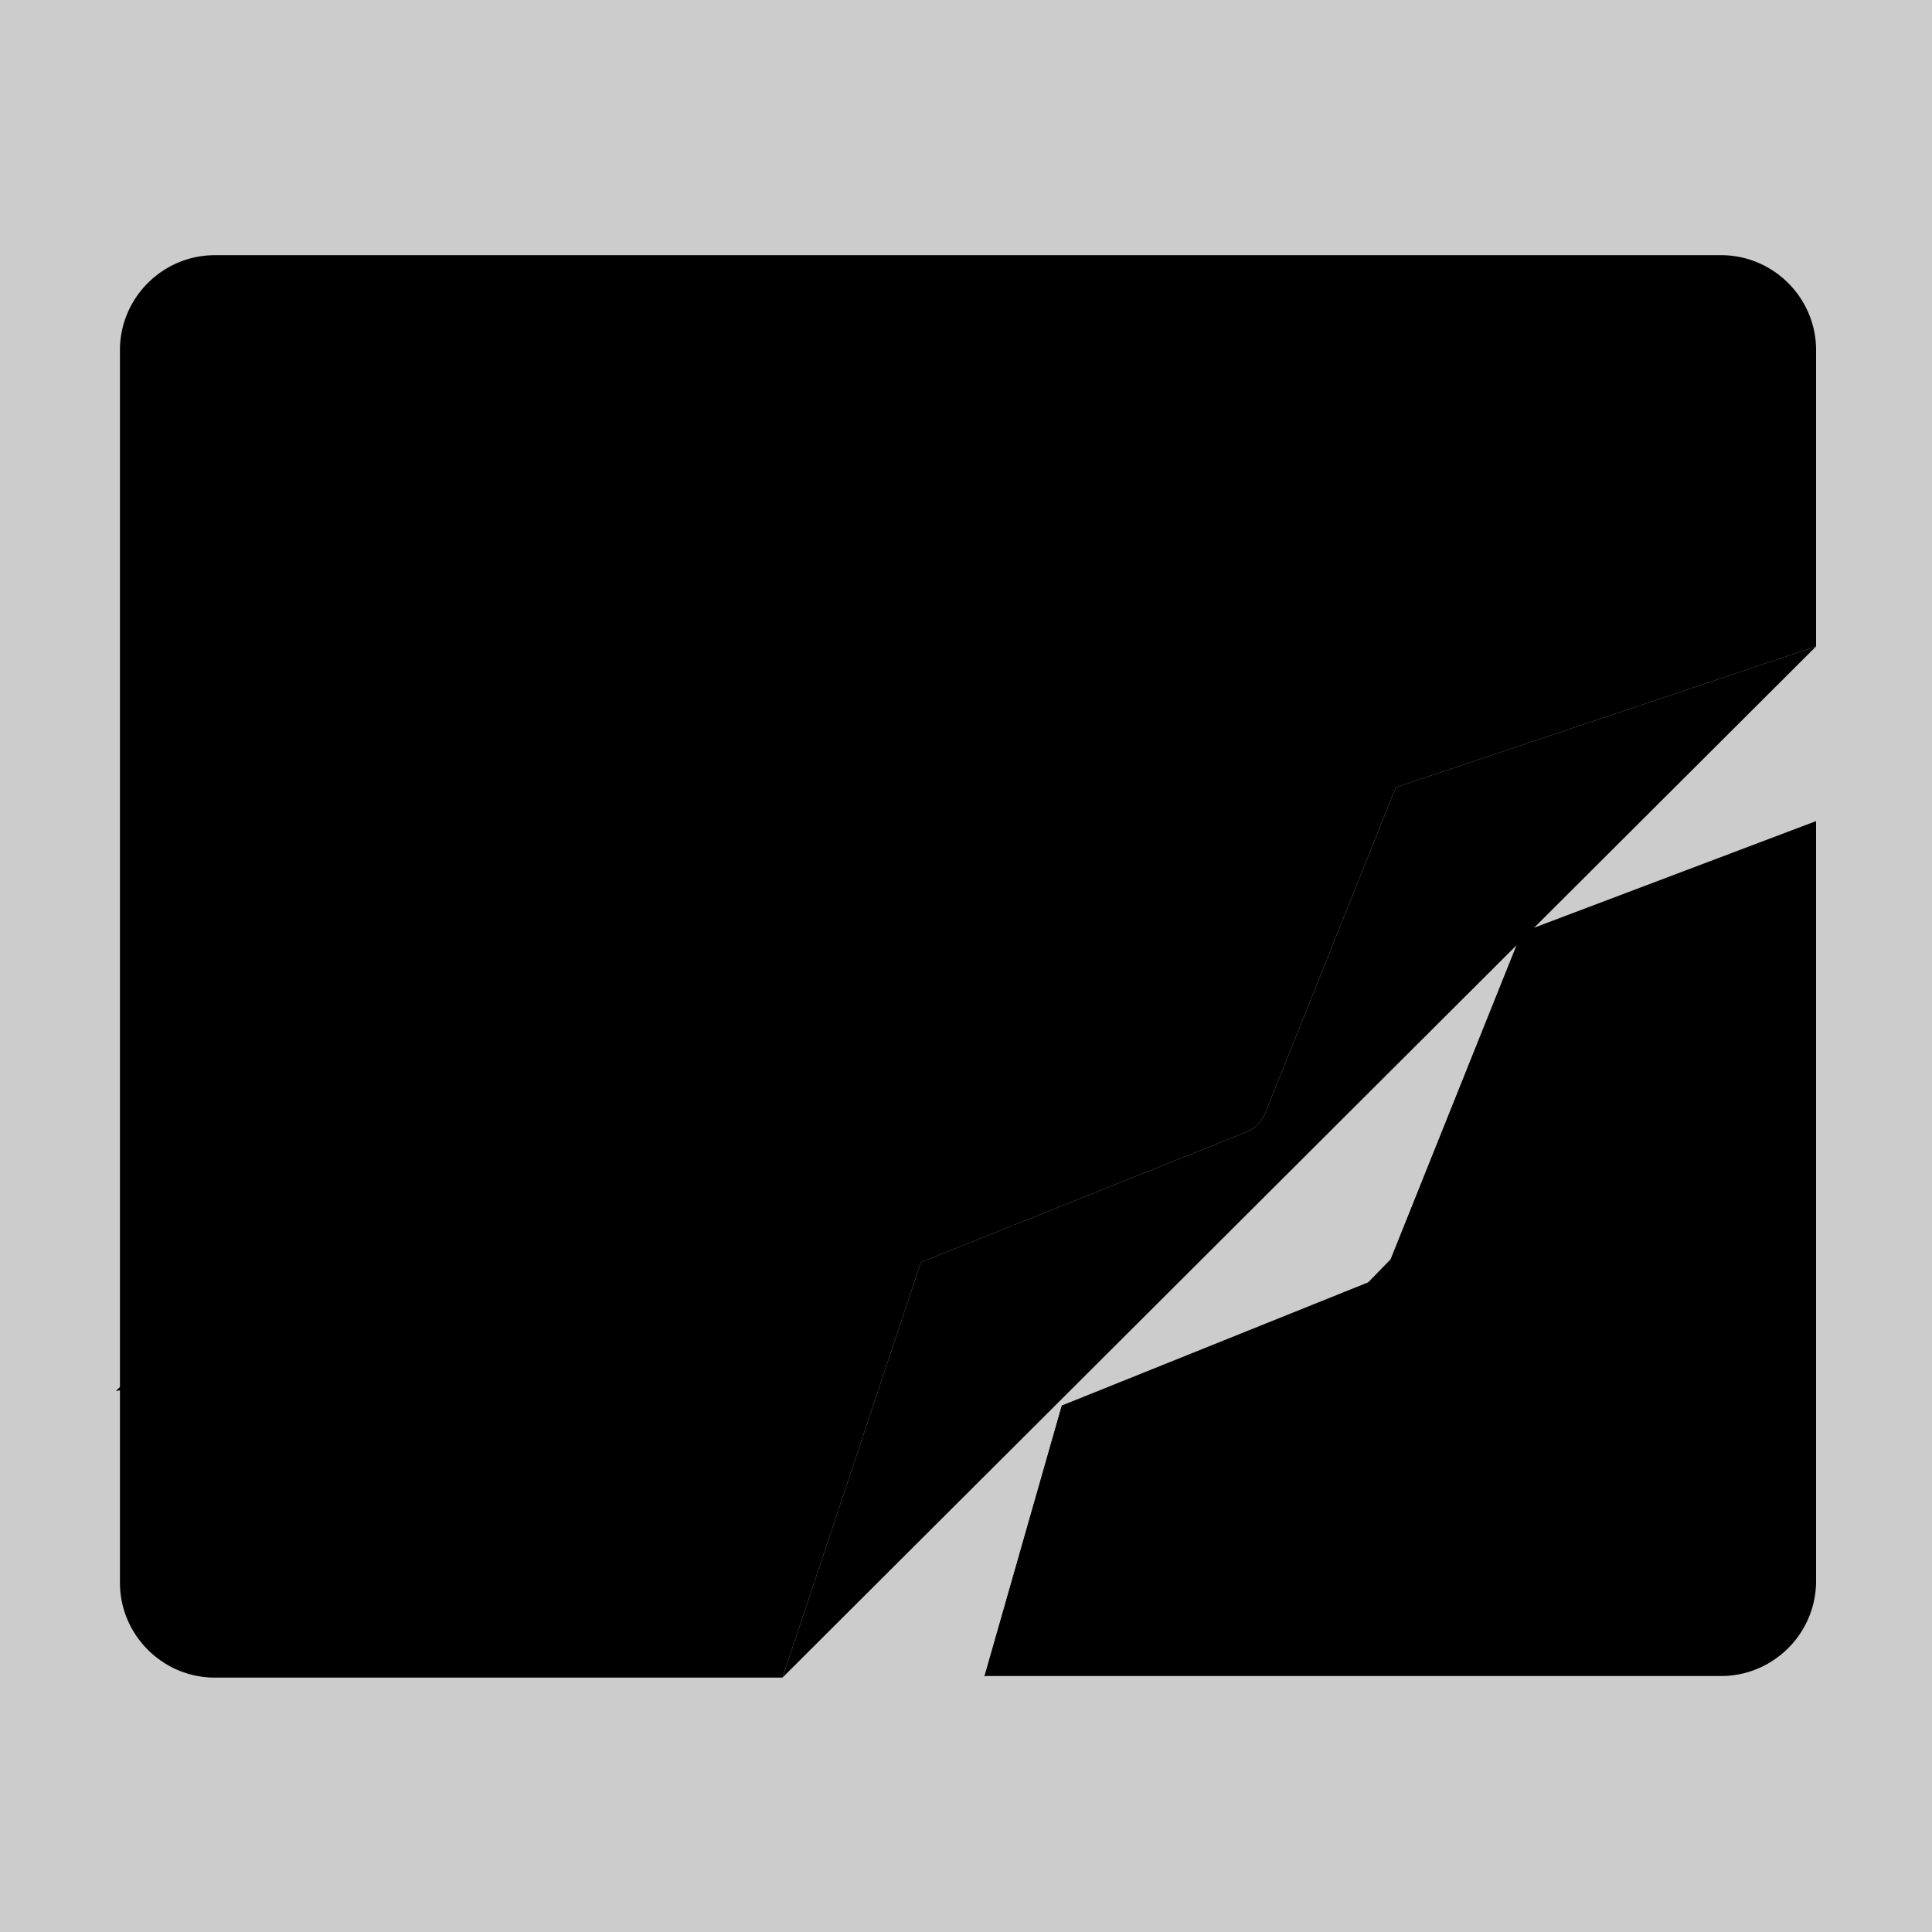 <svg id="hand" viewBox="0 0 24 24">
  <defs>
    <style>
      .cls-1{fill:none;stroke:#000;stroke-linejoin:round}
    </style>
  </defs>
  <path fill="#ccc" d="M0 0h24v24H0z"/>
  <path class="cls-1" d="m1.44 17.28 6.46-6.46a.42.42 0 0 1 .6 0s4.1 4.4 4.1 4.4"/>
  <path class="cls-1" d="m22.56 8.03-5.22 1.75-1.62 4.04a.42.42 0 0 1-.23.24l-2.9 1.16-1.15.46-1.72 5.16"/>
  <path class="cls-1" d="m12.23 20.83.96-3.36 3.88-1.56a.29.29 0 0 0 .17-.17l1.66-4.14 3.65-1.38"/>
  <path class="cls-1" d="M22.56 4.35v3.68l-5.22 1.75-1.62 4.04a.42.42 0 0 1-.23.24l-2.9 1.16-1.15.46-1.72 5.16H2.67c-.65 0-1.18-.53-1.18-1.18V4.35c0-.65.53-1.18 1.18-1.18h18.71c.65 0 1.18.53 1.18 1.18Z"/>
  <path class="cls-1" d="m18.91 11.58 3.65-1.38v9.44c0 .65-.53 1.18-1.18 1.18h-9.15l.96-3.36 3.88-1.56a.29.29 0 0 0 .17-.17l1.66-4.14Z"/>
</svg>
